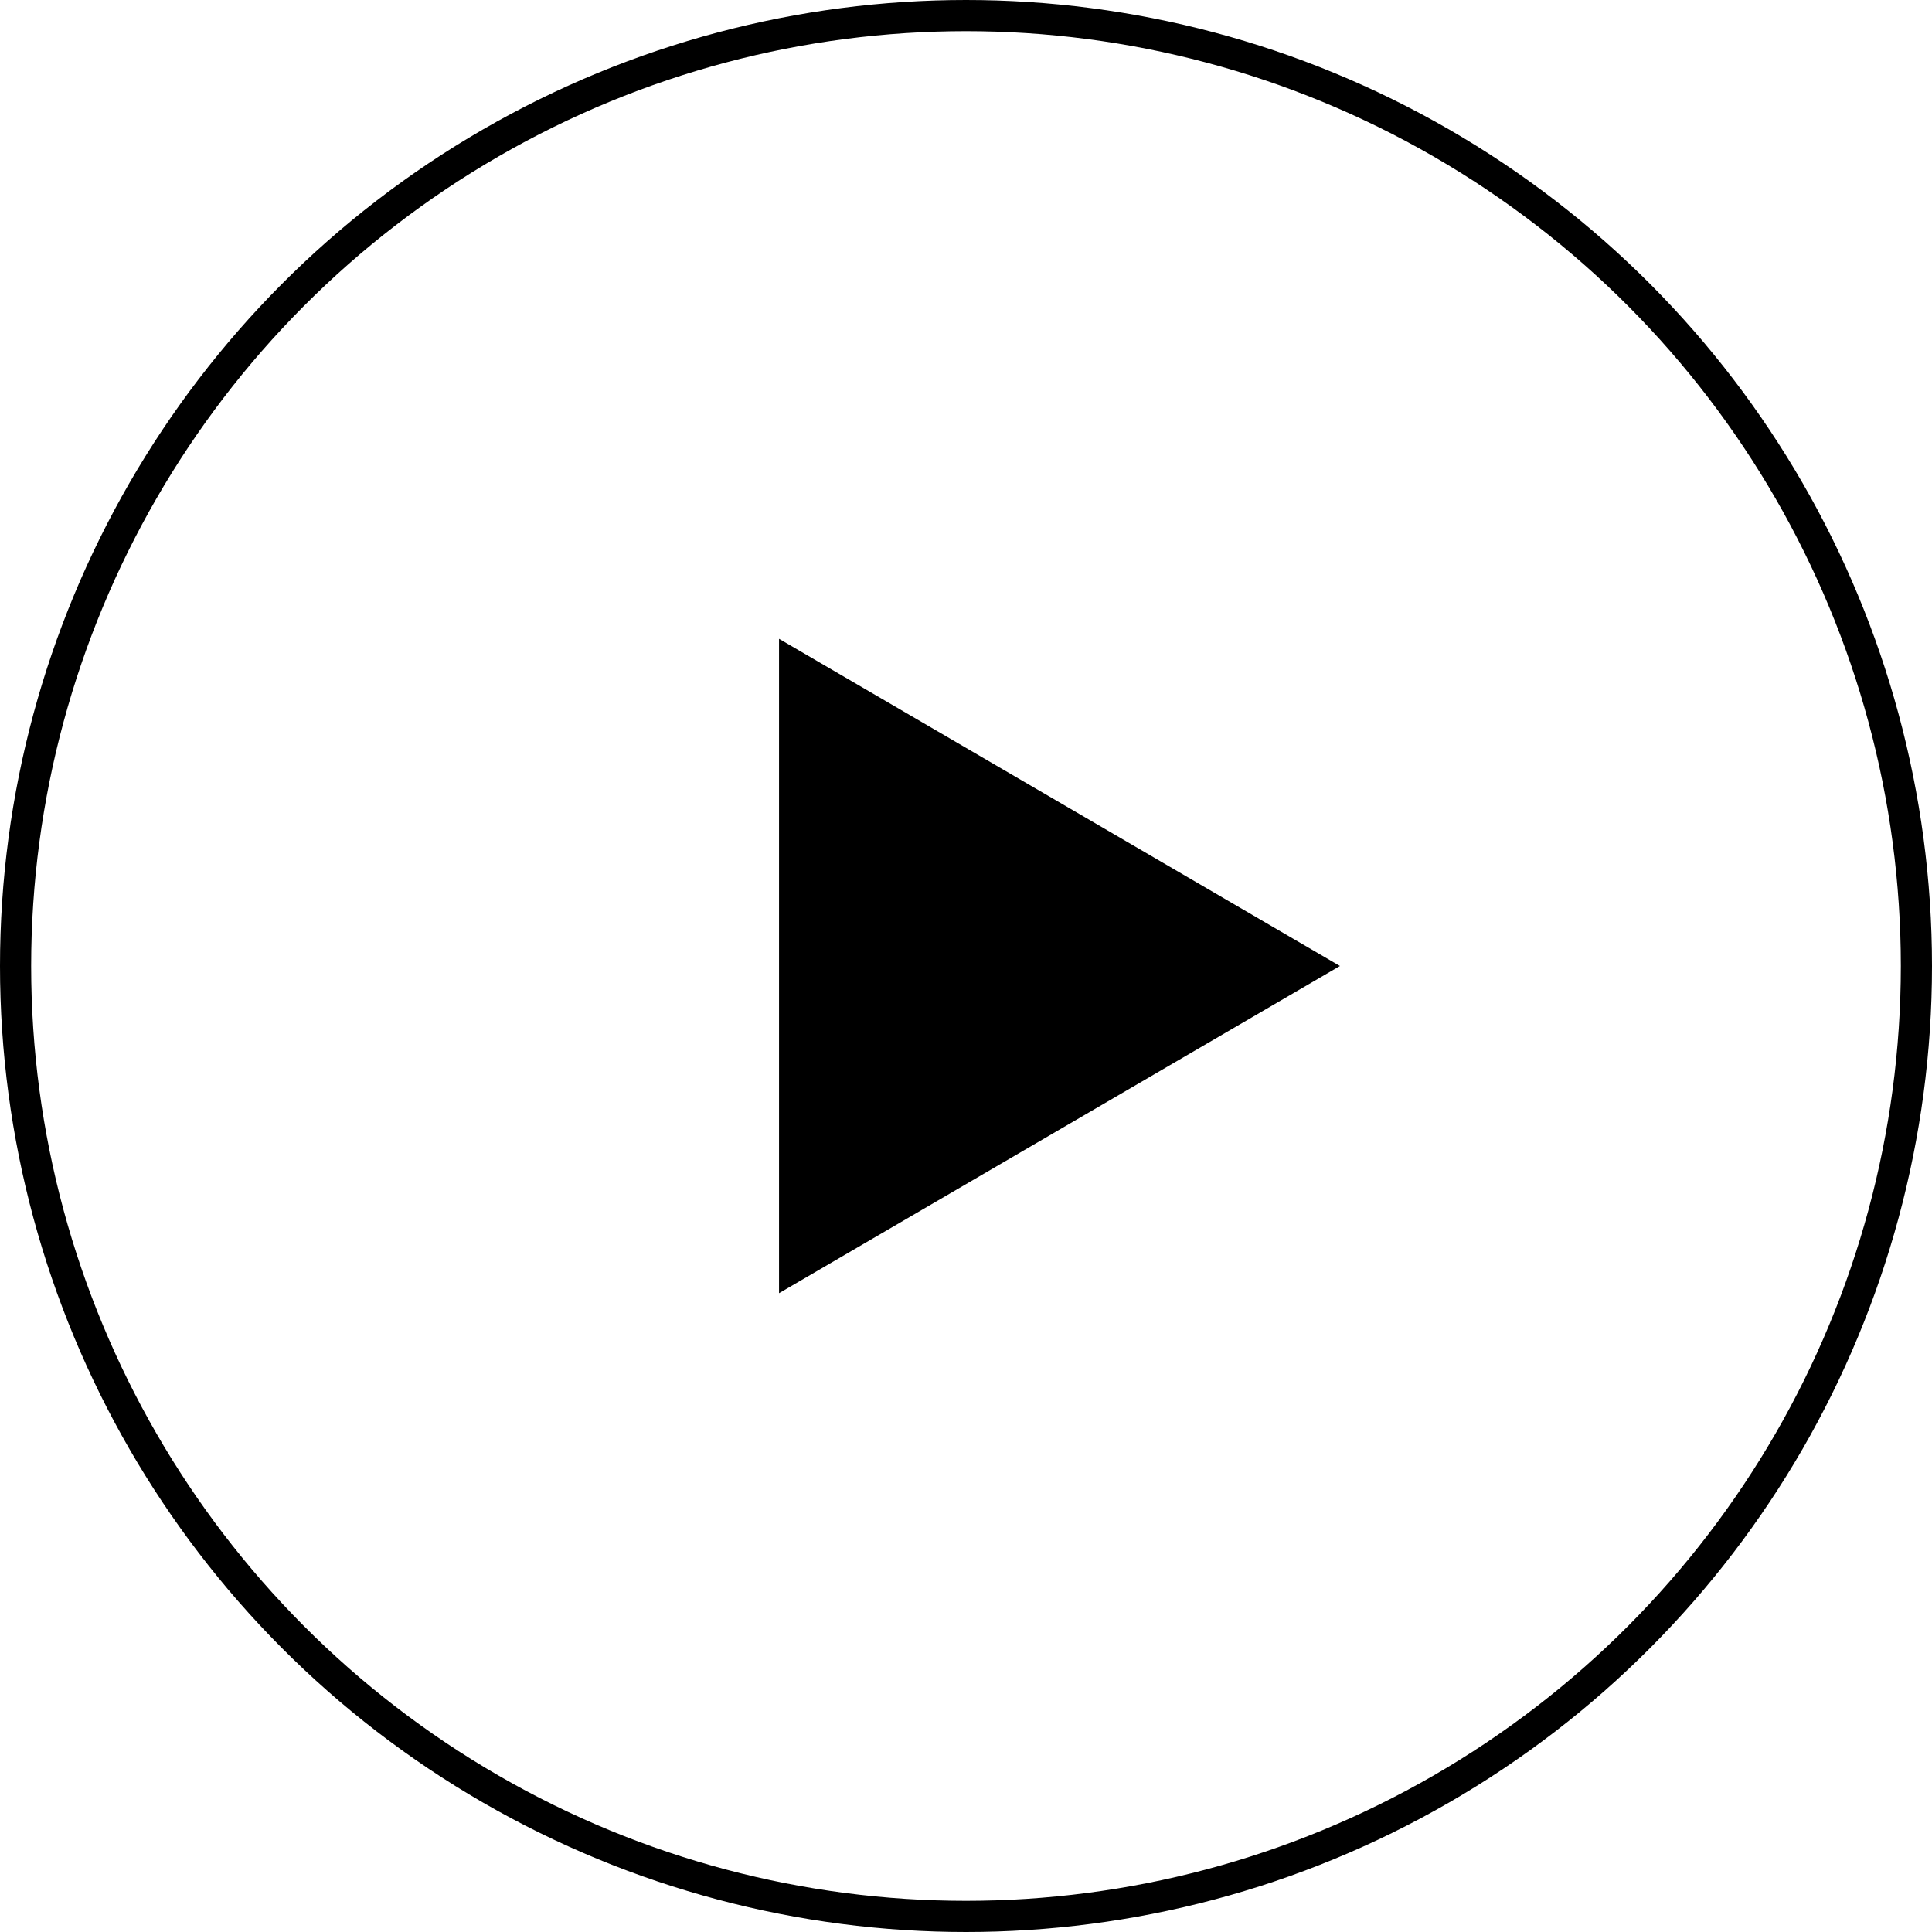 <svg xmlns="http://www.w3.org/2000/svg" fill="none" viewBox="0 0 124 124">
  <circle cx="62" cy="62" r="61" stroke="currentColor" stroke-width="2" />
  <path fill="currentColor" d="M86 62 50 83V41l36 21Z" />
</svg>